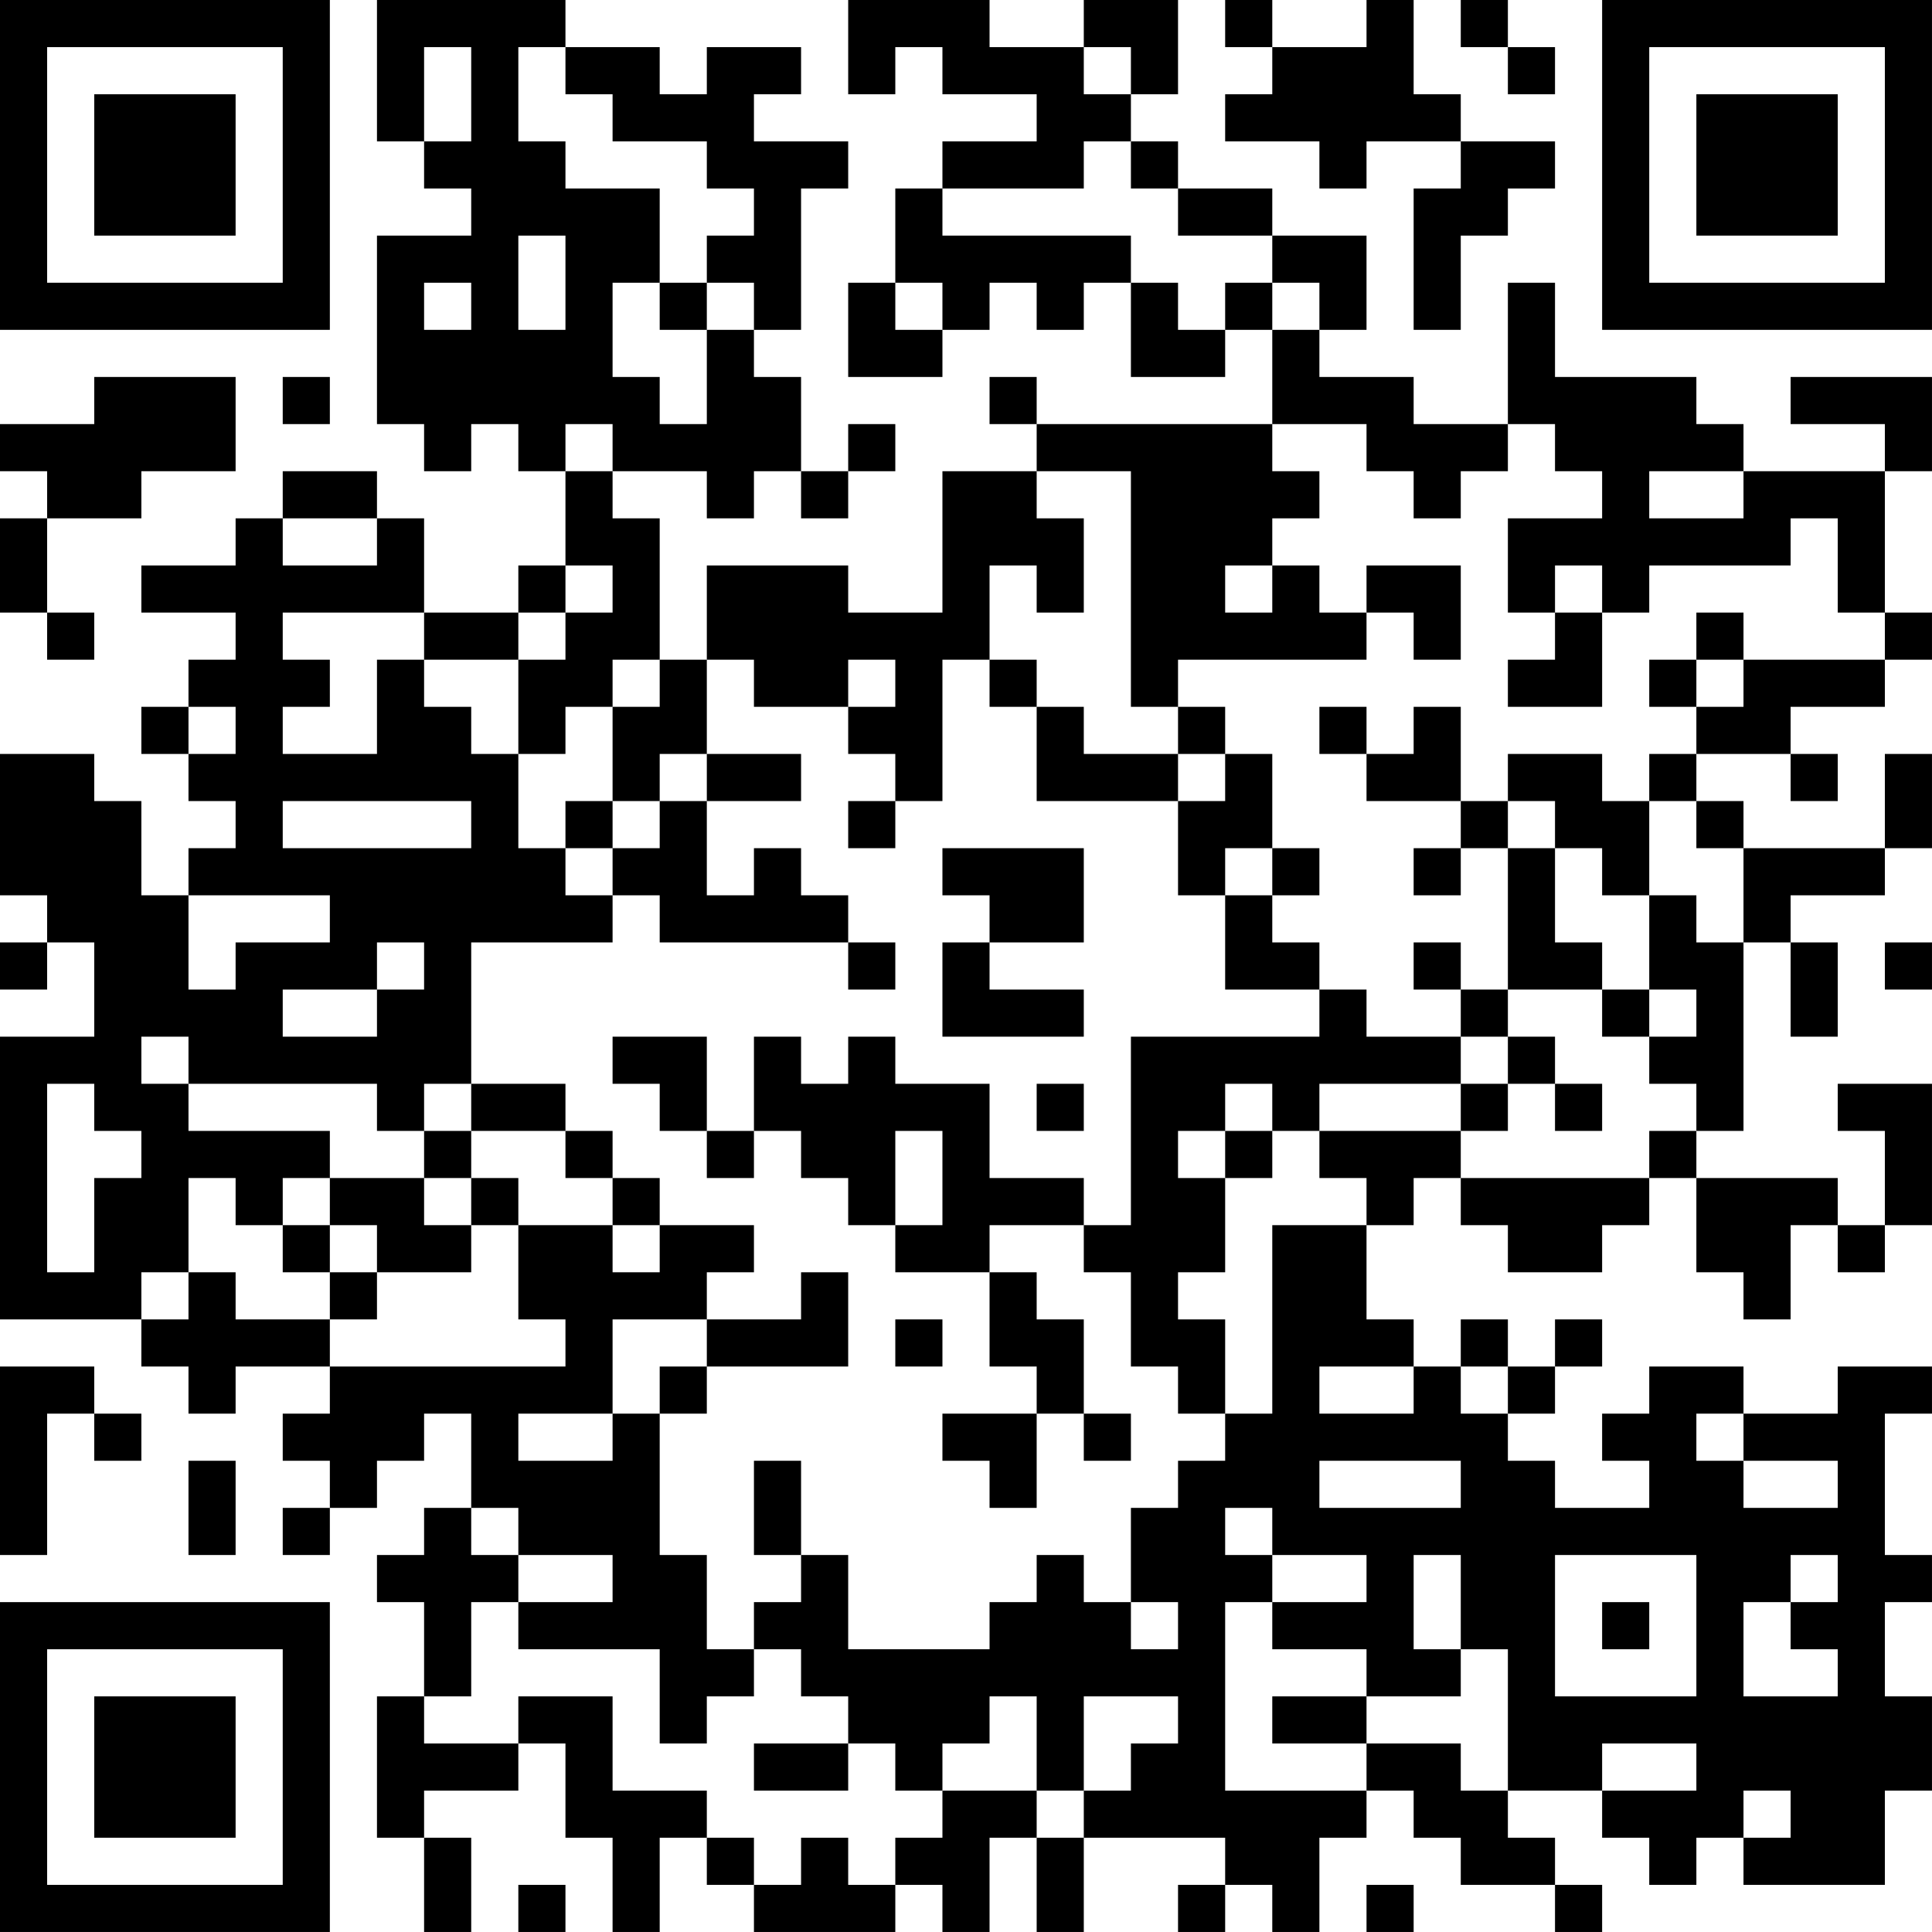 <?xml version="1.0" encoding="UTF-8"?>
<svg xmlns="http://www.w3.org/2000/svg" version="1.1" width="200" height="200" viewBox="0 0 200 200"><rect x="0" y="0" width="200" height="200" fill="#ffffff"/><g transform="scale(4.878)"><g transform="translate(0,0)"><path fill-rule="evenodd" d="M8 0L8 3L9 3L9 4L10 4L10 5L8 5L8 9L9 9L9 10L10 10L10 9L11 9L11 10L12 10L12 12L11 12L11 13L9 13L9 11L8 11L8 10L6 10L6 11L5 11L5 12L3 12L3 13L5 13L5 14L4 14L4 15L3 15L3 16L4 16L4 17L5 17L5 18L4 18L4 19L3 19L3 17L2 17L2 16L0 16L0 19L1 19L1 20L0 20L0 21L1 21L1 20L2 20L2 22L0 22L0 28L3 28L3 29L4 29L4 30L5 30L5 29L7 29L7 30L6 30L6 31L7 31L7 32L6 32L6 33L7 33L7 32L8 32L8 31L9 31L9 30L10 30L10 32L9 32L9 33L8 33L8 34L9 34L9 36L8 36L8 39L9 39L9 41L10 41L10 39L9 39L9 38L11 38L11 37L12 37L12 39L13 39L13 41L14 41L14 39L15 39L15 40L16 40L16 41L19 41L19 40L20 40L20 41L21 41L21 39L22 39L22 41L23 41L23 39L26 39L26 40L25 40L25 41L26 41L26 40L27 40L27 41L28 41L28 39L29 39L29 38L30 38L30 39L31 39L31 40L33 40L33 41L34 41L34 40L33 40L33 39L32 39L32 38L34 38L34 39L35 39L35 40L36 40L36 39L37 39L37 40L40 40L40 38L41 38L41 36L40 36L40 34L41 34L41 33L40 33L40 30L41 30L41 29L39 29L39 30L37 30L37 29L35 29L35 30L34 30L34 31L35 31L35 32L33 32L33 31L32 31L32 30L33 30L33 29L34 29L34 28L33 28L33 29L32 29L32 28L31 28L31 29L30 29L30 28L29 28L29 26L30 26L30 25L31 25L31 26L32 26L32 27L34 27L34 26L35 26L35 25L36 25L36 27L37 27L37 28L38 28L38 26L39 26L39 27L40 27L40 26L41 26L41 23L39 23L39 24L40 24L40 26L39 26L39 25L36 25L36 24L37 24L37 20L38 20L38 22L39 22L39 20L38 20L38 19L40 19L40 18L41 18L41 16L40 16L40 18L37 18L37 17L36 17L36 16L38 16L38 17L39 17L39 16L38 16L38 15L40 15L40 14L41 14L41 13L40 13L40 10L41 10L41 8L38 8L38 9L40 9L40 10L37 10L37 9L36 9L36 8L33 8L33 6L32 6L32 9L30 9L30 8L28 8L28 7L29 7L29 5L27 5L27 4L25 4L25 3L24 3L24 2L25 2L25 0L23 0L23 1L21 1L21 0L18 0L18 2L19 2L19 1L20 1L20 2L22 2L22 3L20 3L20 4L19 4L19 6L18 6L18 8L20 8L20 7L21 7L21 6L22 6L22 7L23 7L23 6L24 6L24 8L26 8L26 7L27 7L27 9L22 9L22 8L21 8L21 9L22 9L22 10L20 10L20 13L18 13L18 12L15 12L15 14L14 14L14 11L13 11L13 10L15 10L15 11L16 11L16 10L17 10L17 11L18 11L18 10L19 10L19 9L18 9L18 10L17 10L17 8L16 8L16 7L17 7L17 4L18 4L18 3L16 3L16 2L17 2L17 1L15 1L15 2L14 2L14 1L12 1L12 0ZM26 0L26 1L27 1L27 2L26 2L26 3L28 3L28 4L29 4L29 3L31 3L31 4L30 4L30 7L31 7L31 5L32 5L32 4L33 4L33 3L31 3L31 2L30 2L30 0L29 0L29 1L27 1L27 0ZM31 0L31 1L32 1L32 2L33 2L33 1L32 1L32 0ZM9 1L9 3L10 3L10 1ZM11 1L11 3L12 3L12 4L14 4L14 6L13 6L13 8L14 8L14 9L15 9L15 7L16 7L16 6L15 6L15 5L16 5L16 4L15 4L15 3L13 3L13 2L12 2L12 1ZM23 1L23 2L24 2L24 1ZM23 3L23 4L20 4L20 5L24 5L24 6L25 6L25 7L26 7L26 6L27 6L27 7L28 7L28 6L27 6L27 5L25 5L25 4L24 4L24 3ZM11 5L11 7L12 7L12 5ZM9 6L9 7L10 7L10 6ZM14 6L14 7L15 7L15 6ZM19 6L19 7L20 7L20 6ZM2 8L2 9L0 9L0 10L1 10L1 11L0 11L0 13L1 13L1 14L2 14L2 13L1 13L1 11L3 11L3 10L5 10L5 8ZM6 8L6 9L7 9L7 8ZM12 9L12 10L13 10L13 9ZM27 9L27 10L28 10L28 11L27 11L27 12L26 12L26 13L27 13L27 12L28 12L28 13L29 13L29 14L25 14L25 15L24 15L24 10L22 10L22 11L23 11L23 13L22 13L22 12L21 12L21 14L20 14L20 17L19 17L19 16L18 16L18 15L19 15L19 14L18 14L18 15L16 15L16 14L15 14L15 16L14 16L14 17L13 17L13 15L14 15L14 14L13 14L13 15L12 15L12 16L11 16L11 14L12 14L12 13L13 13L13 12L12 12L12 13L11 13L11 14L9 14L9 13L6 13L6 14L7 14L7 15L6 15L6 16L8 16L8 14L9 14L9 15L10 15L10 16L11 16L11 18L12 18L12 19L13 19L13 20L10 20L10 23L9 23L9 24L8 24L8 23L4 23L4 22L3 22L3 23L4 23L4 24L7 24L7 25L6 25L6 26L5 26L5 25L4 25L4 27L3 27L3 28L4 28L4 27L5 27L5 28L7 28L7 29L12 29L12 28L11 28L11 26L13 26L13 27L14 27L14 26L16 26L16 27L15 27L15 28L13 28L13 30L11 30L11 31L13 31L13 30L14 30L14 33L15 33L15 35L16 35L16 36L15 36L15 37L14 37L14 35L11 35L11 34L13 34L13 33L11 33L11 32L10 32L10 33L11 33L11 34L10 34L10 36L9 36L9 37L11 37L11 36L13 36L13 38L15 38L15 39L16 39L16 40L17 40L17 39L18 39L18 40L19 40L19 39L20 39L20 38L22 38L22 39L23 39L23 38L24 38L24 37L25 37L25 36L23 36L23 38L22 38L22 36L21 36L21 37L20 37L20 38L19 38L19 37L18 37L18 36L17 36L17 35L16 35L16 34L17 34L17 33L18 33L18 35L21 35L21 34L22 34L22 33L23 33L23 34L24 34L24 35L25 35L25 34L24 34L24 32L25 32L25 31L26 31L26 30L27 30L27 26L29 26L29 25L28 25L28 24L31 24L31 25L35 25L35 24L36 24L36 23L35 23L35 22L36 22L36 21L35 21L35 19L36 19L36 20L37 20L37 18L36 18L36 17L35 17L35 16L36 16L36 15L37 15L37 14L40 14L40 13L39 13L39 11L38 11L38 12L35 12L35 13L34 13L34 12L33 12L33 13L32 13L32 11L34 11L34 10L33 10L33 9L32 9L32 10L31 10L31 11L30 11L30 10L29 10L29 9ZM35 10L35 11L37 11L37 10ZM6 11L6 12L8 12L8 11ZM29 12L29 13L30 13L30 14L31 14L31 12ZM33 13L33 14L32 14L32 15L34 15L34 13ZM36 13L36 14L35 14L35 15L36 15L36 14L37 14L37 13ZM21 14L21 15L22 15L22 17L25 17L25 19L26 19L26 21L28 21L28 22L24 22L24 26L23 26L23 25L21 25L21 23L19 23L19 22L18 22L18 23L17 23L17 22L16 22L16 24L15 24L15 22L13 22L13 23L14 23L14 24L15 24L15 25L16 25L16 24L17 24L17 25L18 25L18 26L19 26L19 27L21 27L21 29L22 29L22 30L20 30L20 31L21 31L21 32L22 32L22 30L23 30L23 31L24 31L24 30L23 30L23 28L22 28L22 27L21 27L21 26L23 26L23 27L24 27L24 29L25 29L25 30L26 30L26 28L25 28L25 27L26 27L26 25L27 25L27 24L28 24L28 23L31 23L31 24L32 24L32 23L33 23L33 24L34 24L34 23L33 23L33 22L32 22L32 21L34 21L34 22L35 22L35 21L34 21L34 20L33 20L33 18L34 18L34 19L35 19L35 17L34 17L34 16L32 16L32 17L31 17L31 15L30 15L30 16L29 16L29 15L28 15L28 16L29 16L29 17L31 17L31 18L30 18L30 19L31 19L31 18L32 18L32 21L31 21L31 20L30 20L30 21L31 21L31 22L29 22L29 21L28 21L28 20L27 20L27 19L28 19L28 18L27 18L27 16L26 16L26 15L25 15L25 16L23 16L23 15L22 15L22 14ZM4 15L4 16L5 16L5 15ZM15 16L15 17L14 17L14 18L13 18L13 17L12 17L12 18L13 18L13 19L14 19L14 20L18 20L18 21L19 21L19 20L18 20L18 19L17 19L17 18L16 18L16 19L15 19L15 17L17 17L17 16ZM25 16L25 17L26 17L26 16ZM6 17L6 18L10 18L10 17ZM18 17L18 18L19 18L19 17ZM32 17L32 18L33 18L33 17ZM20 18L20 19L21 19L21 20L20 20L20 22L23 22L23 21L21 21L21 20L23 20L23 18ZM26 18L26 19L27 19L27 18ZM4 19L4 21L5 21L5 20L7 20L7 19ZM8 20L8 21L6 21L6 22L8 22L8 21L9 21L9 20ZM40 20L40 21L41 21L41 20ZM31 22L31 23L32 23L32 22ZM1 23L1 27L2 27L2 25L3 25L3 24L2 24L2 23ZM10 23L10 24L9 24L9 25L7 25L7 26L6 26L6 27L7 27L7 28L8 28L8 27L10 27L10 26L11 26L11 25L10 25L10 24L12 24L12 25L13 25L13 26L14 26L14 25L13 25L13 24L12 24L12 23ZM22 23L22 24L23 24L23 23ZM26 23L26 24L25 24L25 25L26 25L26 24L27 24L27 23ZM19 24L19 26L20 26L20 24ZM9 25L9 26L10 26L10 25ZM7 26L7 27L8 27L8 26ZM17 27L17 28L15 28L15 29L14 29L14 30L15 30L15 29L18 29L18 27ZM19 28L19 29L20 29L20 28ZM0 29L0 33L1 33L1 30L2 30L2 31L3 31L3 30L2 30L2 29ZM28 29L28 30L30 30L30 29ZM31 29L31 30L32 30L32 29ZM36 30L36 31L37 31L37 32L39 32L39 31L37 31L37 30ZM4 31L4 33L5 33L5 31ZM16 31L16 33L17 33L17 31ZM28 31L28 32L31 32L31 31ZM26 32L26 33L27 33L27 34L26 34L26 38L29 38L29 37L31 37L31 38L32 38L32 35L31 35L31 33L30 33L30 35L31 35L31 36L29 36L29 35L27 35L27 34L29 34L29 33L27 33L27 32ZM33 33L33 36L36 36L36 33ZM38 33L38 34L37 34L37 36L39 36L39 35L38 35L38 34L39 34L39 33ZM34 34L34 35L35 35L35 34ZM27 36L27 37L29 37L29 36ZM16 37L16 38L18 38L18 37ZM34 37L34 38L36 38L36 37ZM37 38L37 39L38 39L38 38ZM11 40L11 41L12 41L12 40ZM29 40L29 41L30 41L30 40ZM0 0L0 7L7 7L7 0ZM1 1L1 6L6 6L6 1ZM2 2L2 5L5 5L5 2ZM34 0L34 7L41 7L41 0ZM35 1L35 6L40 6L40 1ZM36 2L36 5L39 5L39 2ZM0 34L0 41L7 41L7 34ZM1 35L1 40L6 40L6 35ZM2 36L2 39L5 39L5 36Z" fill="#000000"/></g></g></svg>
